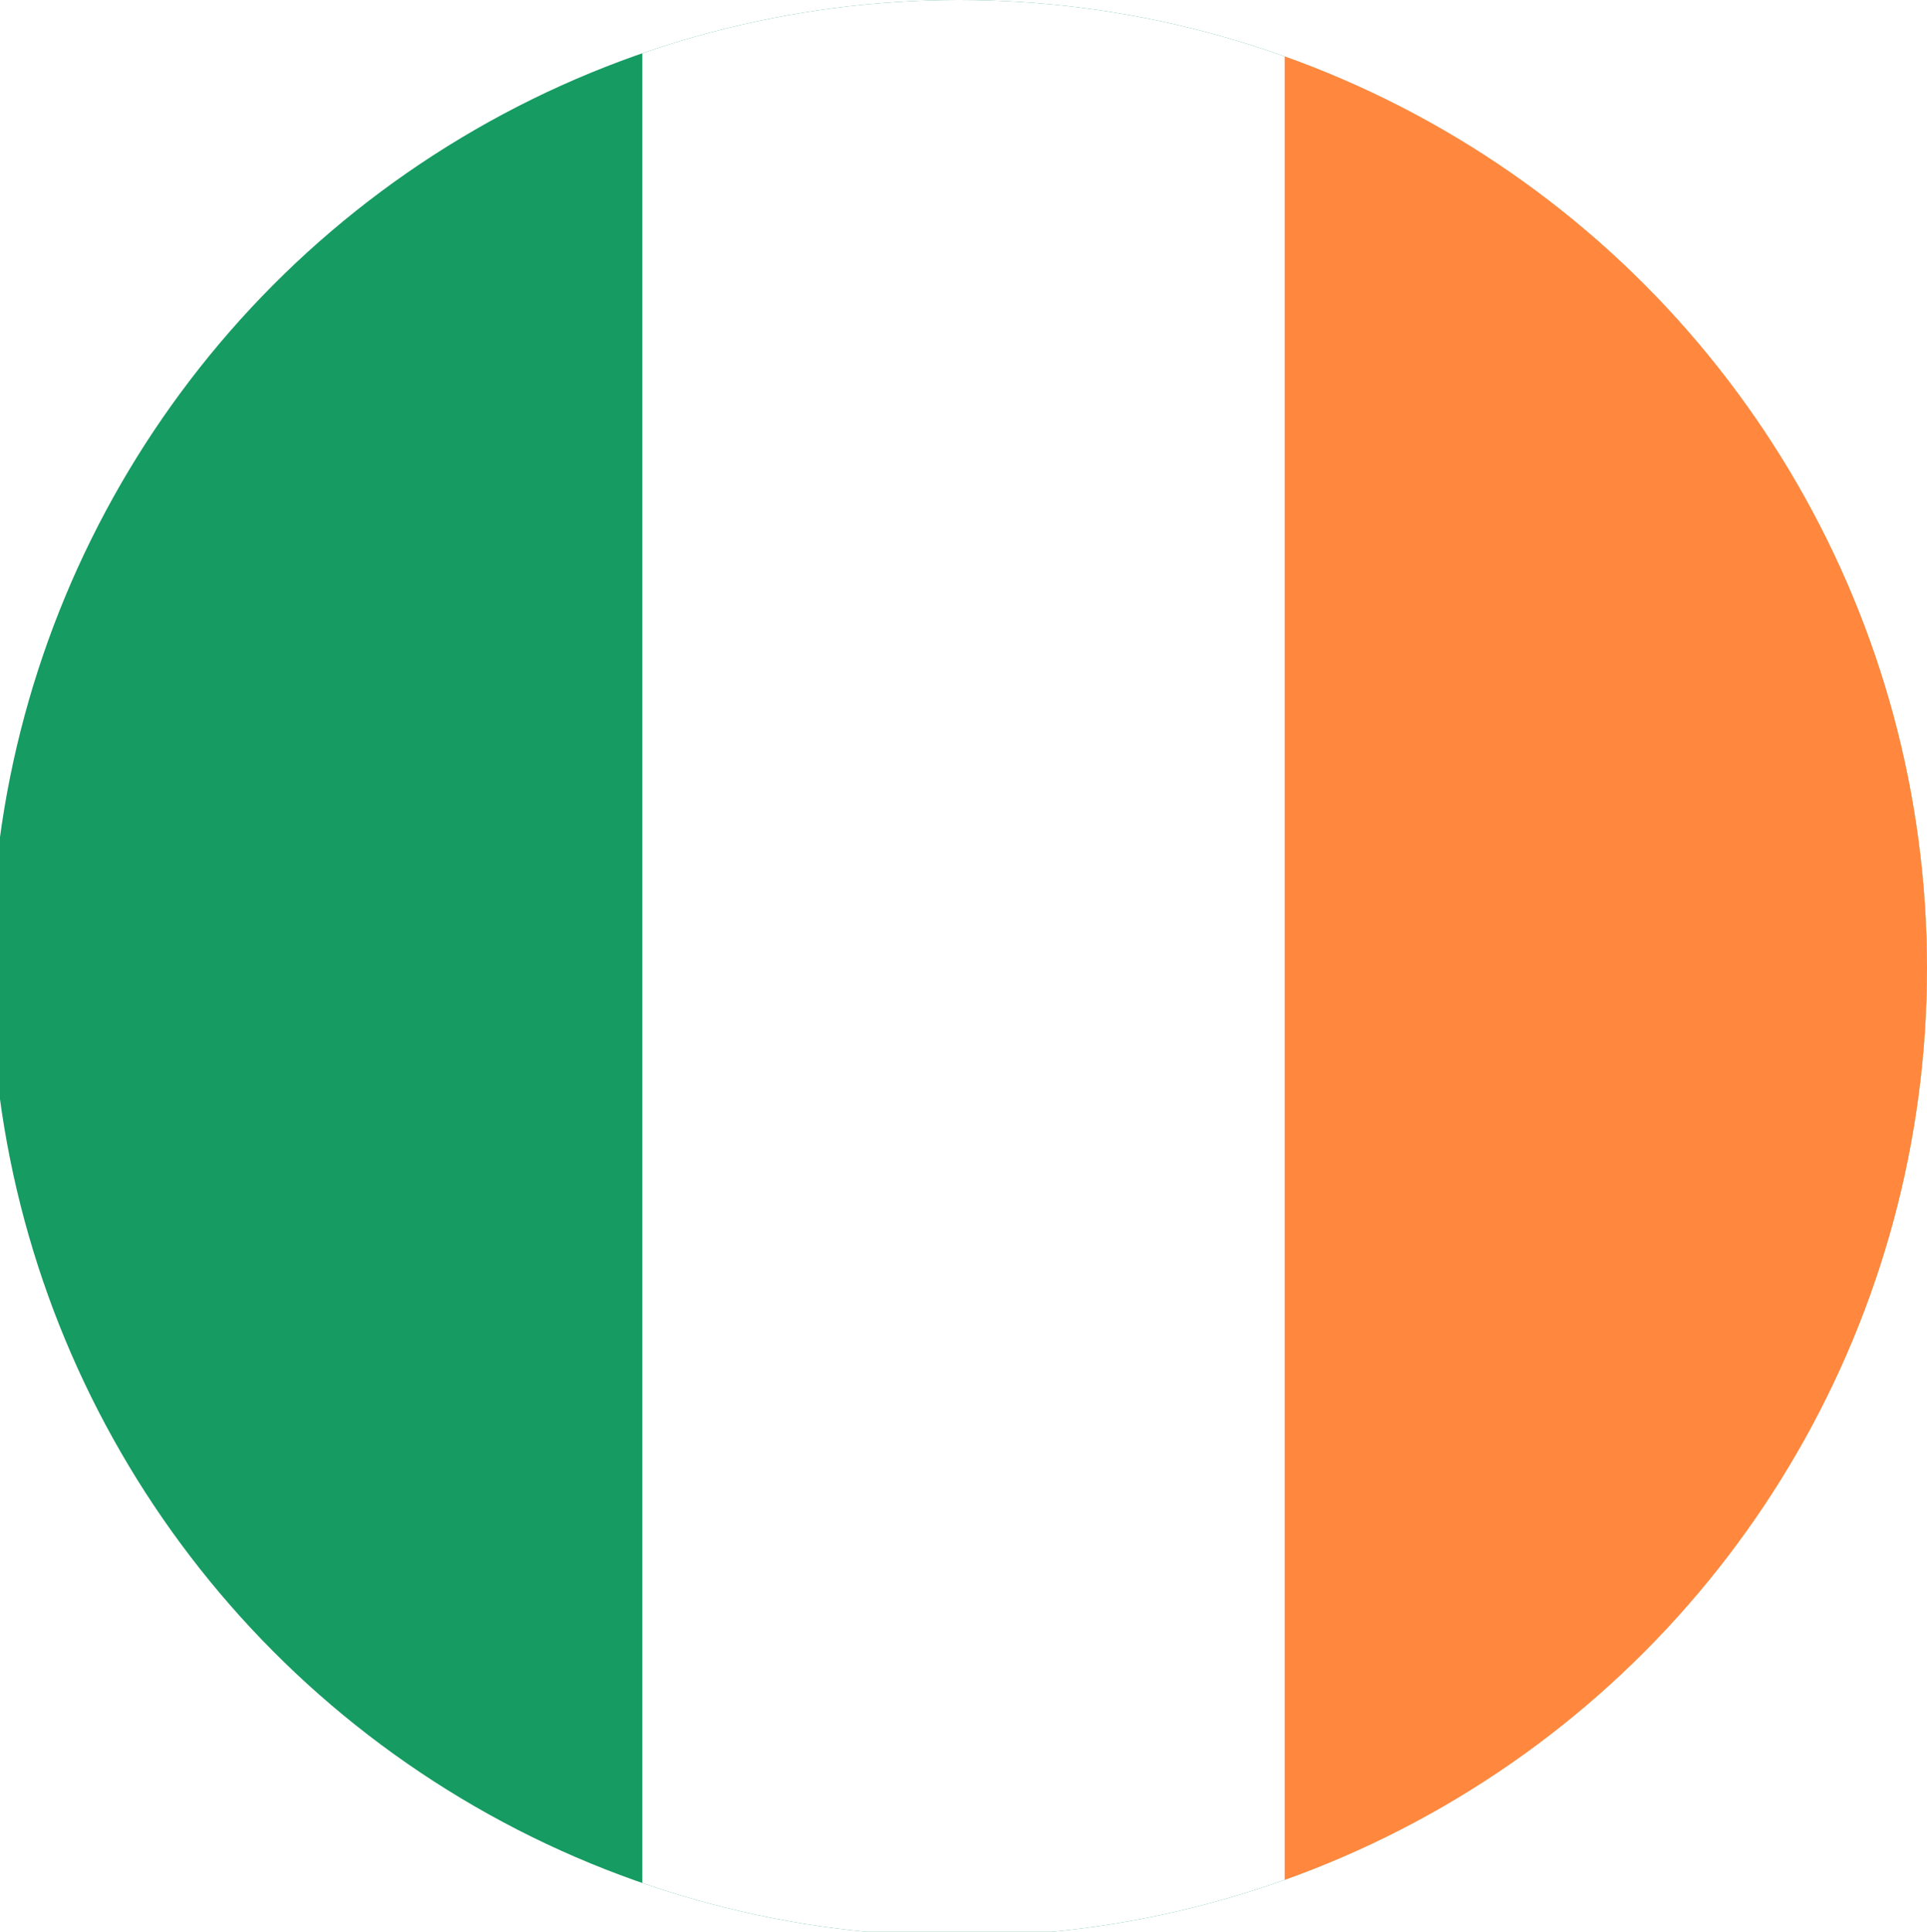<svg xmlns="http://www.w3.org/2000/svg" xmlns:xlink="http://www.w3.org/1999/xlink" viewBox="0 0 298.62 299.31"><defs><style>.cls-1{fill:none;}.cls-2{clip-path:url(#clip-path);}.cls-3{fill:#169b62;}.cls-4{fill:#fff;}.cls-5{fill:#ff883e;}</style><clipPath id="clip-path" transform="translate(-1.38)"><circle class="cls-1" cx="150" cy="150" r="150"/></clipPath></defs><title>Ireland</title><g id="Слой_2" data-name="Слой 2"><g id="Layer_1" data-name="Layer 1"><g class="cls-2"><rect class="cls-3" width="298.62" height="299.31"/><rect class="cls-4" x="99.54" width="199.08" height="299.31"/><rect class="cls-5" x="199.08" width="99.54" height="299.31"/></g></g></g></svg>
